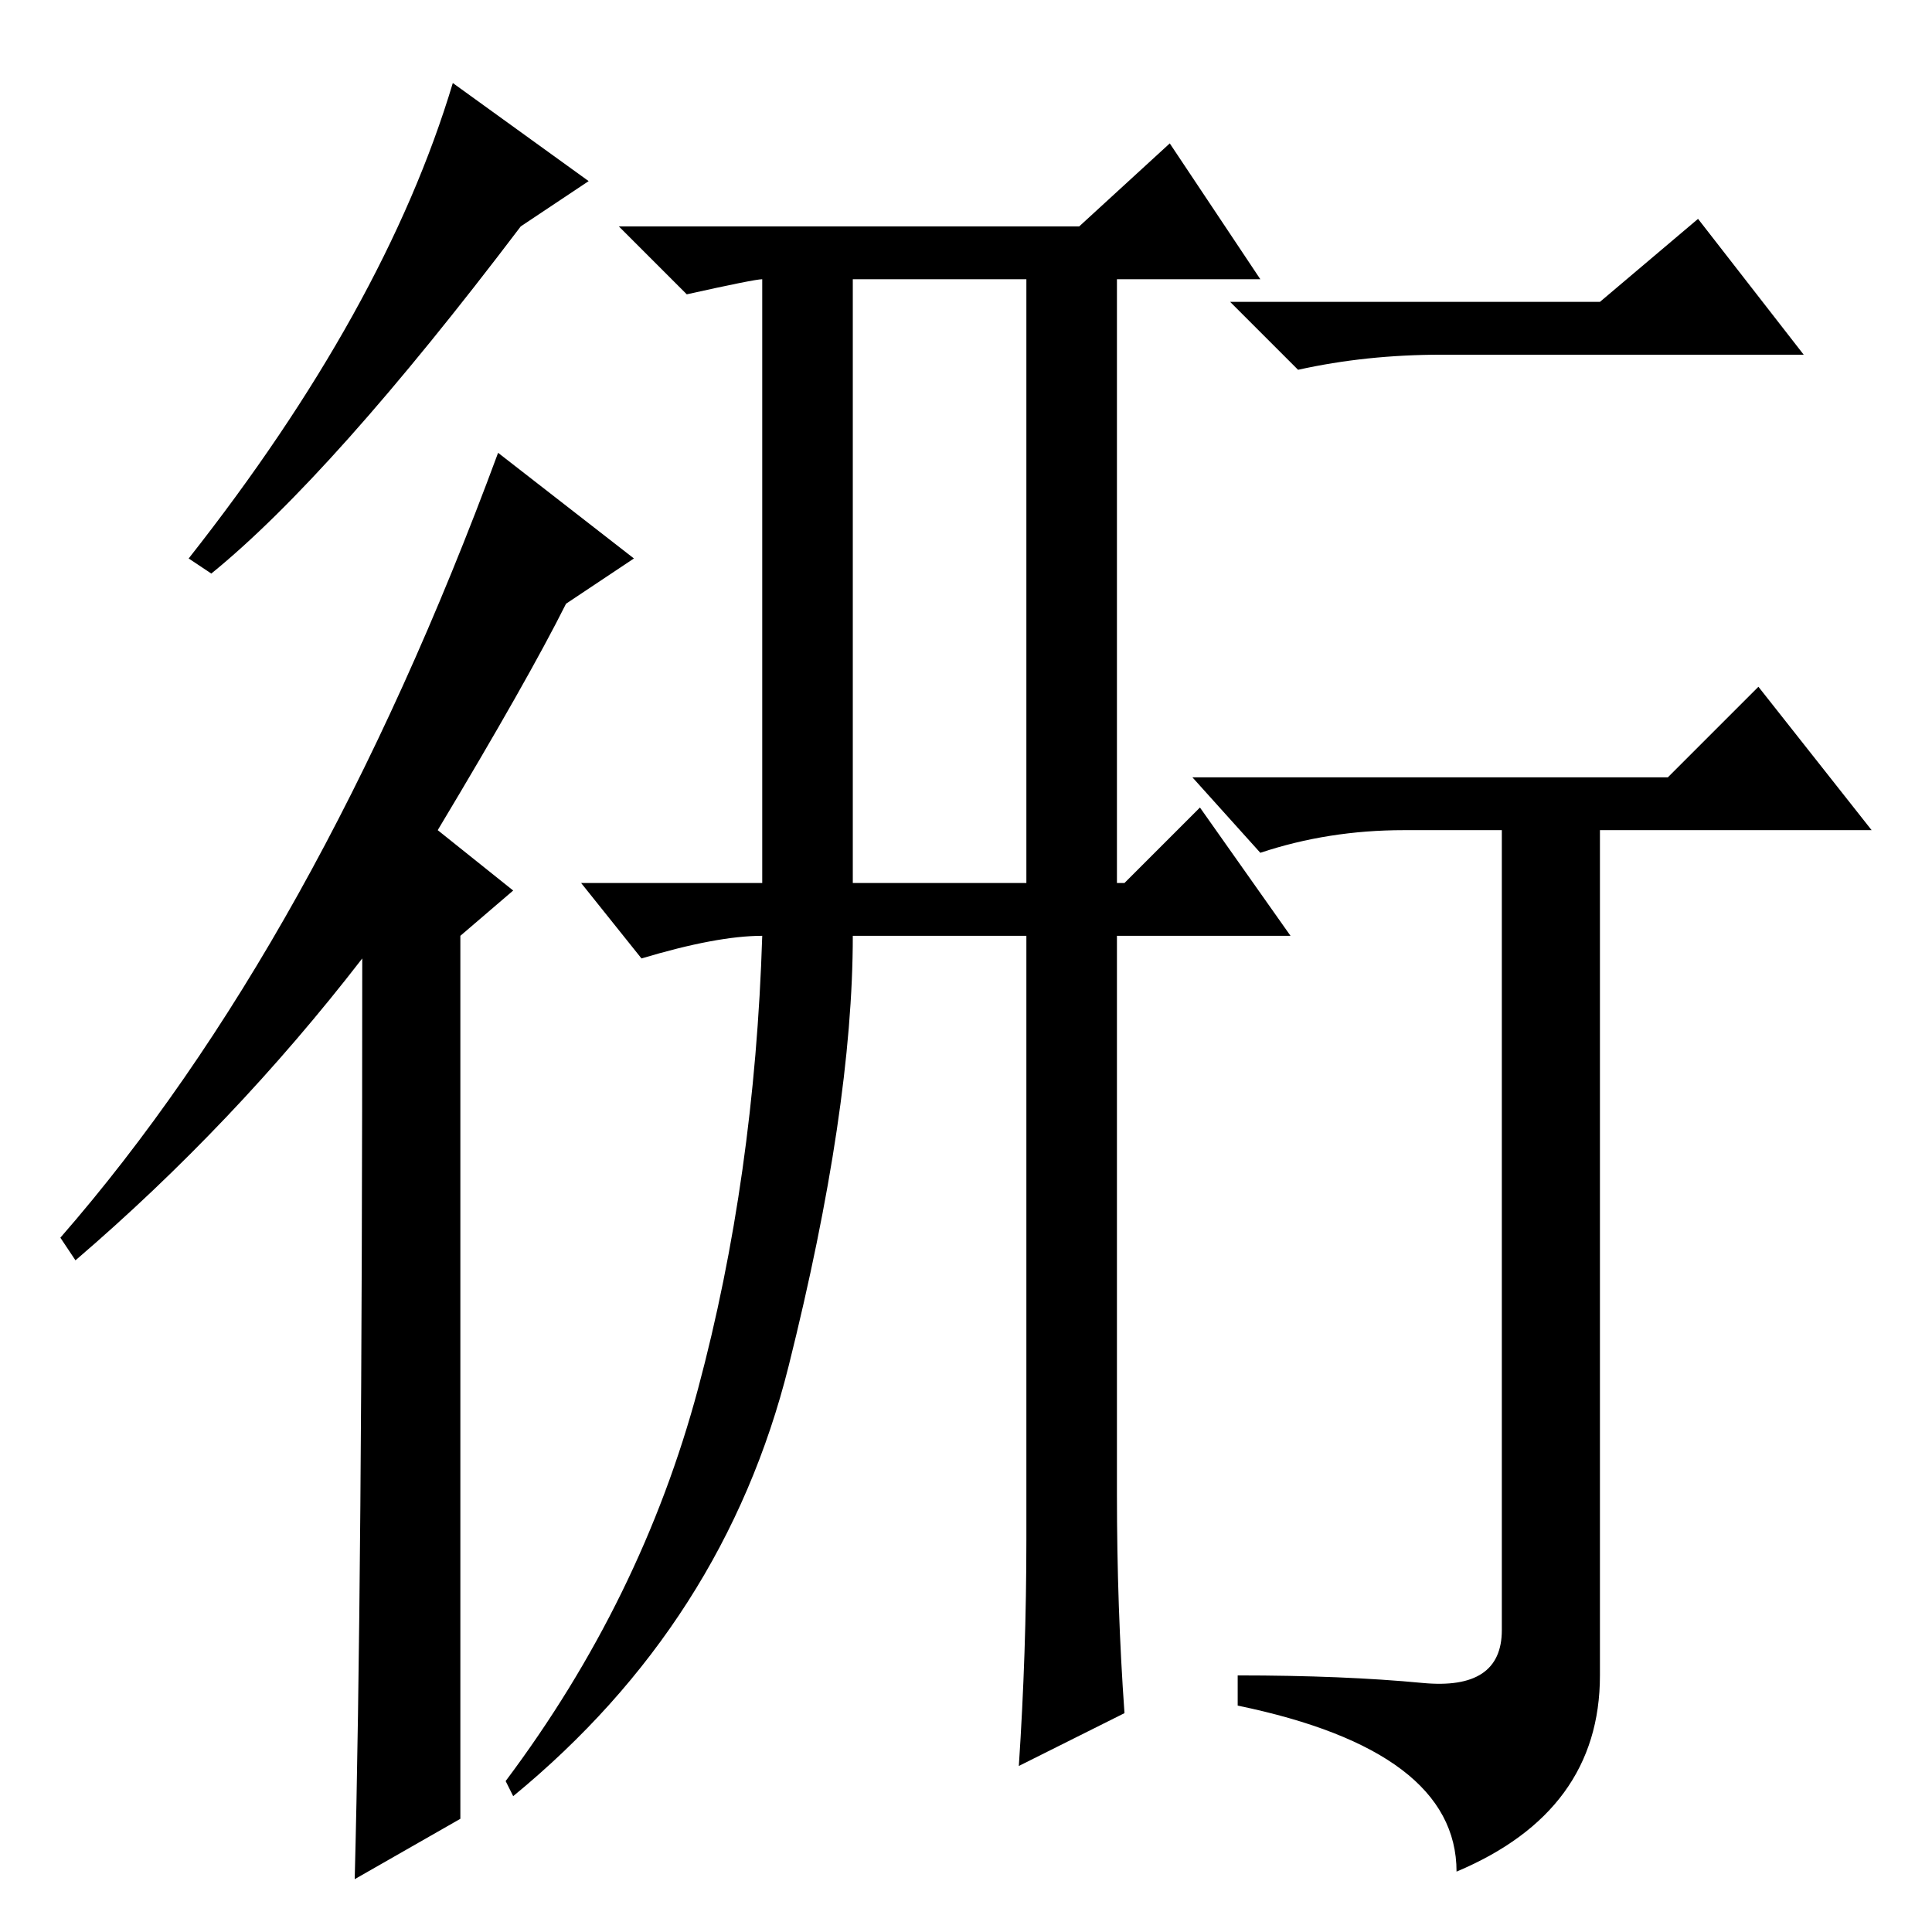 <?xml version="1.0" standalone="no"?>
<!DOCTYPE svg PUBLIC "-//W3C//DTD SVG 1.1//EN" "http://www.w3.org/Graphics/SVG/1.1/DTD/svg11.dtd" >
<svg xmlns="http://www.w3.org/2000/svg" xmlns:xlink="http://www.w3.org/1999/xlink" version="1.1" viewBox="0 -36 256 256">
  <g transform="matrix(1 0 0 -1 0 220)">
   <path fill="currentColor"
d="M212 216l13 11l14 -18h-48q-10 0 -19 -2l-9 9h49zM188.5 33q10.5 -1 10.5 7v106h-13q-10 0 -19 -3l-9 10h63l12 12l15 -19h-36v-112q0 -18 -19 -26q0 16 -29 22v4q14 0 24.5 -1zM28 180l-3 2q26 33 35 63l18 -13l-9 -6q-25 -33 -41 -46zM61 15l-14 -8q1 38 1 122
q-17 -22 -38 -40l-2 3q34 39 58 104l18 -14l-9 -6q-5 -10 -17 -30l10 -8l-7 -6v-117zM101 219q-1 0 -10 -2l-9 9h61l12 11l12 -18h-19v-80h1l10 10l12 -17h-23v-74q0 -15 1 -29l-14 -7q1 15 1 30v80h-23q0 -23 -8.5 -57t-36.5 -57l-1 2q18 24 25.5 52t8.5 60q-6 0 -16 -3
l-8 10h24v80v0zM113 219v-80h23v80h-23z" />
  </g>

</svg>
